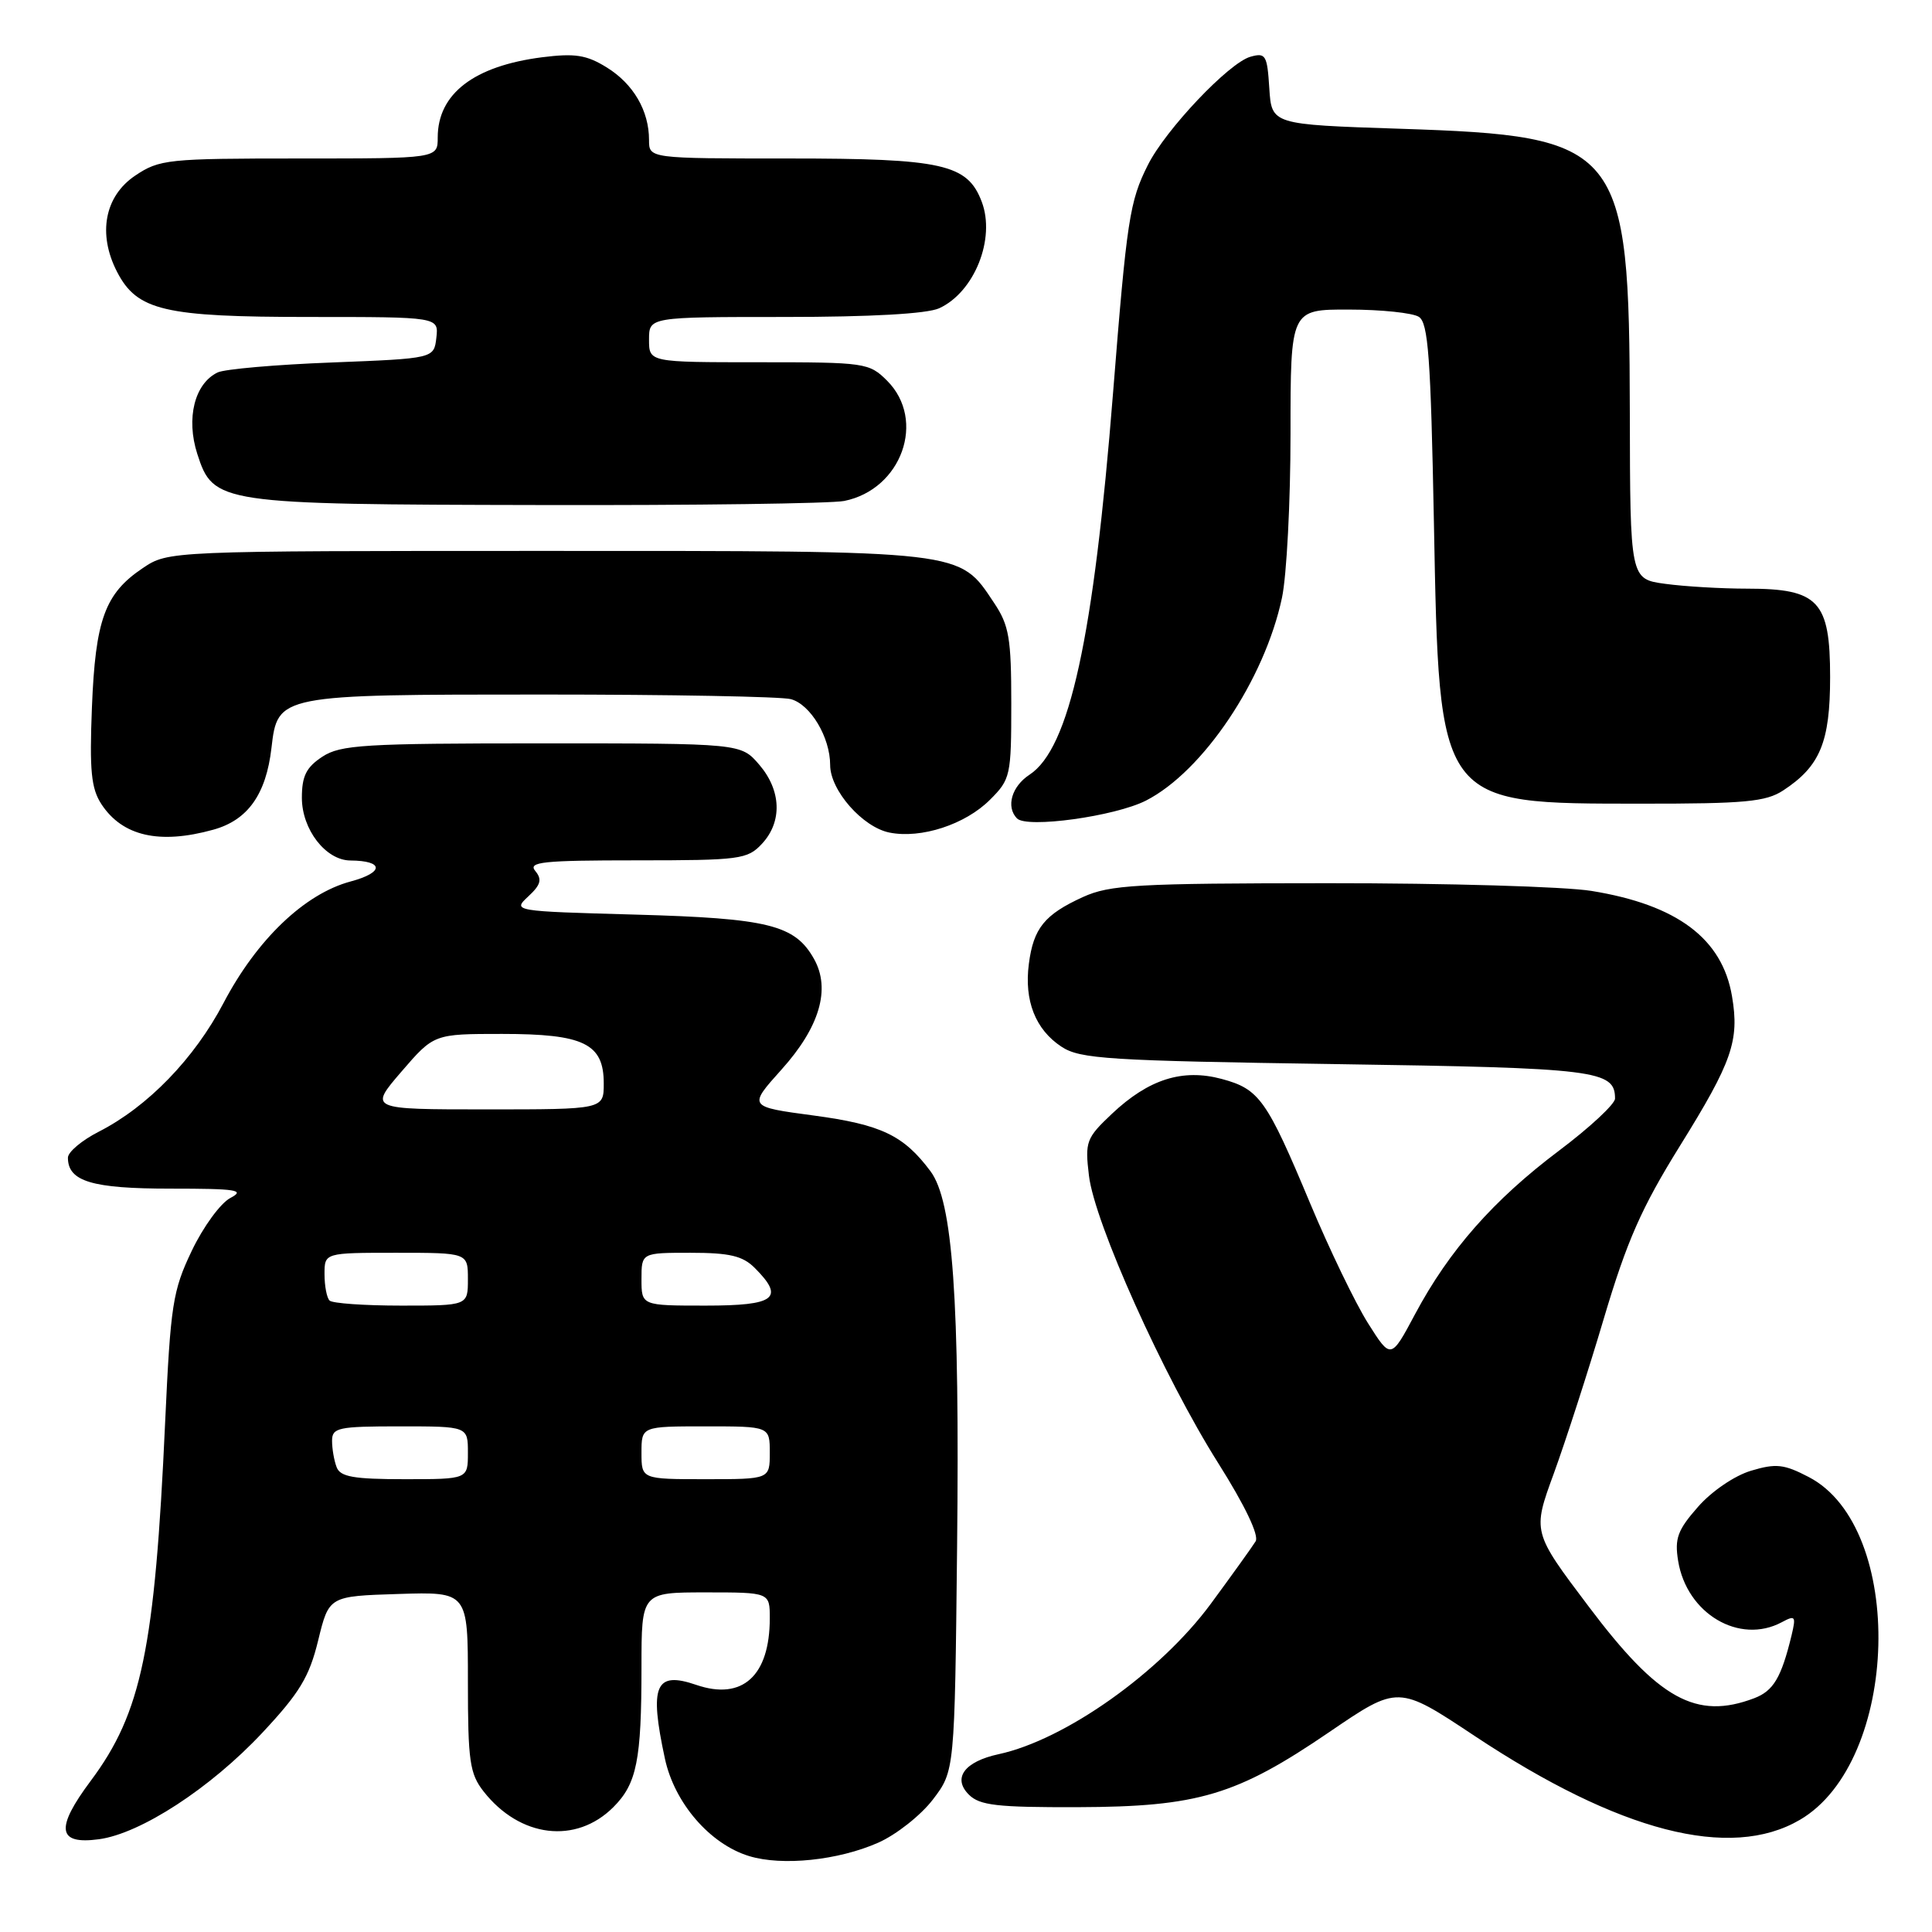 <?xml version="1.0" encoding="UTF-8" standalone="no"?>
<!DOCTYPE svg PUBLIC "-//W3C//DTD SVG 1.1//EN" "http://www.w3.org/Graphics/SVG/1.1/DTD/svg11.dtd" >
<svg xmlns="http://www.w3.org/2000/svg" xmlns:xlink="http://www.w3.org/1999/xlink" version="1.1" viewBox="0 0 256 256">
 <g >
 <path fill="currentColor"
d=" M 116.36 244.17 C 118.76 243.11 122.02 240.53 123.61 238.45 C 126.50 234.66 126.50 234.66 126.82 204.97 C 127.17 171.96 126.26 159.17 123.29 155.19 C 119.74 150.43 116.76 149.01 107.81 147.81 C 99.13 146.65 99.13 146.65 103.53 141.75 C 108.61 136.11 110.10 131.05 107.86 127.06 C 105.33 122.55 101.82 121.68 84.20 121.19 C 67.97 120.74 67.91 120.73 70.00 118.78 C 71.66 117.24 71.85 116.53 70.93 115.41 C 69.93 114.21 71.88 114.00 84.34 114.00 C 98.05 114.00 99.04 113.87 100.96 111.81 C 103.68 108.89 103.54 104.73 100.59 101.31 C 98.17 98.50 98.17 98.50 71.79 98.50 C 48.22 98.50 45.12 98.69 42.71 100.27 C 40.58 101.67 40.00 102.83 40.00 105.71 C 40.00 109.91 43.16 113.99 46.42 114.02 C 50.90 114.05 50.91 115.61 46.46 116.80 C 40.37 118.43 34.05 124.47 29.63 132.88 C 25.75 140.28 19.58 146.64 13.10 149.95 C 10.84 151.10 9.00 152.65 9.00 153.40 C 9.00 156.54 12.18 157.50 22.59 157.50 C 31.39 157.50 32.54 157.68 30.52 158.74 C 29.22 159.42 26.92 162.57 25.41 165.74 C 22.88 171.03 22.60 172.88 21.88 188.50 C 20.52 218.46 18.76 226.94 12.03 235.96 C 7.30 242.29 7.60 244.45 13.10 243.71 C 18.63 242.97 27.90 236.93 34.76 229.60 C 39.70 224.32 40.98 222.20 42.16 217.36 C 43.59 211.50 43.59 211.50 52.79 211.21 C 62.00 210.92 62.00 210.92 62.00 222.83 C 62.00 233.38 62.24 235.03 64.09 237.39 C 68.90 243.51 76.32 244.40 81.27 239.46 C 84.38 236.35 85.00 233.27 85.00 220.88 C 85.00 211.00 85.00 211.00 93.50 211.00 C 102.00 211.00 102.00 211.00 102.00 214.43 C 102.00 222.06 98.37 225.35 92.27 223.26 C 86.83 221.39 86.01 223.31 88.10 233.01 C 89.36 238.90 94.06 244.35 99.26 245.94 C 103.64 247.28 111.06 246.51 116.36 244.17 Z  M 238.49 241.14 C 251.76 233.40 252.56 202.40 239.66 195.71 C 236.38 194.00 235.32 193.89 232.02 194.88 C 229.84 195.53 226.80 197.60 224.99 199.67 C 222.29 202.74 221.88 203.86 222.36 206.81 C 223.49 213.82 230.48 217.96 236.10 214.95 C 237.89 213.99 238.00 214.14 237.39 216.70 C 236.03 222.30 234.99 224.05 232.45 225.02 C 224.76 227.94 219.77 225.18 210.50 212.86 C 203.05 202.99 203.05 202.99 205.89 195.24 C 207.44 190.98 210.43 181.75 212.51 174.73 C 215.58 164.40 217.51 160.03 222.61 151.82 C 229.52 140.70 230.50 137.90 229.50 132.01 C 228.21 124.37 222.24 119.89 210.87 118.05 C 207.37 117.48 191.68 117.02 176.00 117.03 C 150.59 117.04 147.07 117.24 143.50 118.86 C 138.41 121.18 136.94 122.99 136.33 127.71 C 135.69 132.59 137.20 136.43 140.66 138.70 C 143.12 140.32 146.83 140.55 177.05 141.00 C 211.61 141.51 214.00 141.81 214.00 145.57 C 214.00 146.29 210.65 149.41 206.55 152.49 C 197.89 159.01 192.02 165.67 187.51 174.12 C 184.30 180.14 184.30 180.14 181.26 175.32 C 179.59 172.67 176.15 165.54 173.61 159.47 C 167.85 145.69 166.87 144.31 161.90 142.97 C 156.70 141.57 152.21 142.99 147.34 147.58 C 143.93 150.80 143.75 151.27 144.29 155.77 C 145.03 162.03 154.20 182.43 161.42 193.87 C 164.97 199.50 166.85 203.44 166.38 204.23 C 165.95 204.93 163.28 208.65 160.44 212.51 C 153.73 221.61 141.14 230.54 132.32 232.44 C 127.79 233.42 126.18 235.61 128.38 237.80 C 129.81 239.23 132.13 239.49 142.79 239.46 C 158.75 239.41 163.85 237.89 176.15 229.50 C 185.26 223.29 185.26 223.29 195.38 230.01 C 214.56 242.74 229.26 246.54 238.49 241.14 Z  M 28.26 109.94 C 32.83 108.68 35.26 105.26 35.97 99.11 C 36.79 92.04 36.84 92.03 72.00 92.03 C 88.78 92.03 103.53 92.30 104.79 92.64 C 107.40 93.34 110.00 97.70 110.00 101.37 C 110.00 104.72 114.30 109.61 117.86 110.32 C 122.05 111.16 127.90 109.25 131.17 105.98 C 133.90 103.26 134.00 102.79 134.00 93.22 C 134.00 84.57 133.71 82.86 131.73 79.90 C 127.03 72.86 128.25 73.00 72.40 73.00 C 22.30 73.00 22.30 73.00 18.90 75.29 C 13.90 78.65 12.64 82.11 12.18 93.75 C 11.85 102.13 12.08 104.47 13.44 106.56 C 16.23 110.80 21.13 111.92 28.26 109.94 Z  M 151.85 106.08 C 159.41 102.22 167.57 90.06 169.87 79.20 C 170.49 76.29 171.00 66.50 171.00 57.45 C 171.00 41.00 171.00 41.00 178.75 41.02 C 183.01 41.02 187.18 41.46 188.00 41.98 C 189.25 42.77 189.58 47.31 190.00 69.21 C 190.72 106.86 190.43 106.48 217.54 106.49 C 231.19 106.50 233.99 106.24 236.28 104.74 C 241.18 101.53 242.50 98.33 242.50 89.71 C 242.50 79.64 240.97 78.00 231.53 78.00 C 228.09 78.00 223.19 77.71 220.64 77.36 C 216.00 76.73 216.00 76.73 215.96 54.61 C 215.89 19.26 214.88 18.02 185.50 17.06 C 168.50 16.50 168.50 16.50 168.19 11.70 C 167.91 7.30 167.71 6.95 165.69 7.52 C 162.85 8.31 154.45 17.17 152.10 21.86 C 149.68 26.67 149.31 29.08 147.49 52.00 C 144.91 84.56 141.71 99.18 136.42 102.65 C 134.05 104.20 133.27 106.91 134.75 108.44 C 136.05 109.79 147.75 108.17 151.85 106.08 Z  M 111.86 66.38 C 119.48 64.85 122.76 55.67 117.55 50.45 C 115.16 48.07 114.66 48.00 100.55 48.00 C 86.00 48.00 86.00 48.00 86.00 45.00 C 86.00 42.00 86.00 42.00 103.95 42.00 C 115.39 42.00 122.83 41.58 124.44 40.85 C 129.11 38.72 131.95 31.62 130.08 26.72 C 128.19 21.74 124.91 21.00 104.55 21.00 C 86.00 21.00 86.00 21.00 86.00 18.55 C 86.00 14.67 83.93 11.12 80.39 8.93 C 77.71 7.27 76.18 7.04 71.81 7.59 C 62.79 8.75 58.00 12.43 58.00 18.22 C 58.00 21.00 58.00 21.00 39.65 21.00 C 22.20 21.00 21.13 21.11 17.90 23.28 C 13.86 26.00 12.92 31.00 15.51 36.02 C 18.17 41.16 21.74 42.00 41.03 42.00 C 58.13 42.00 58.13 42.00 57.82 44.75 C 57.50 47.50 57.50 47.50 44.00 48.03 C 36.58 48.31 29.75 48.91 28.84 49.35 C 25.78 50.82 24.63 55.43 26.14 60.14 C 28.27 66.74 28.94 66.84 71.63 66.92 C 92.04 66.97 110.15 66.72 111.86 66.38 Z  M 44.61 194.42 C 44.27 193.55 44.00 191.97 44.00 190.92 C 44.00 189.17 44.79 189.00 53.00 189.00 C 62.00 189.00 62.00 189.00 62.00 192.50 C 62.00 196.00 62.00 196.00 53.61 196.00 C 46.88 196.00 45.09 195.69 44.61 194.42 Z  M 85.00 192.50 C 85.00 189.00 85.00 189.00 93.50 189.00 C 102.00 189.00 102.00 189.00 102.00 192.50 C 102.00 196.00 102.00 196.00 93.50 196.00 C 85.00 196.00 85.00 196.00 85.00 192.50 Z  M 43.67 172.33 C 43.30 171.97 43.00 170.39 43.00 168.83 C 43.00 166.00 43.00 166.00 52.50 166.00 C 62.00 166.00 62.00 166.00 62.00 169.50 C 62.00 173.00 62.00 173.00 53.17 173.00 C 48.31 173.00 44.03 172.70 43.67 172.33 Z  M 85.00 169.50 C 85.00 166.00 85.00 166.00 91.50 166.00 C 96.67 166.00 98.41 166.41 100.00 168.00 C 104.02 172.02 102.75 173.00 93.50 173.00 C 85.00 173.00 85.00 173.00 85.00 169.50 Z  M 53.19 142.00 C 57.50 137.00 57.50 137.00 66.53 137.00 C 77.37 137.00 80.00 138.28 80.00 143.56 C 80.00 147.00 80.00 147.00 64.44 147.00 C 48.89 147.00 48.89 147.00 53.19 142.00 Z "/>
</g>
</svg>